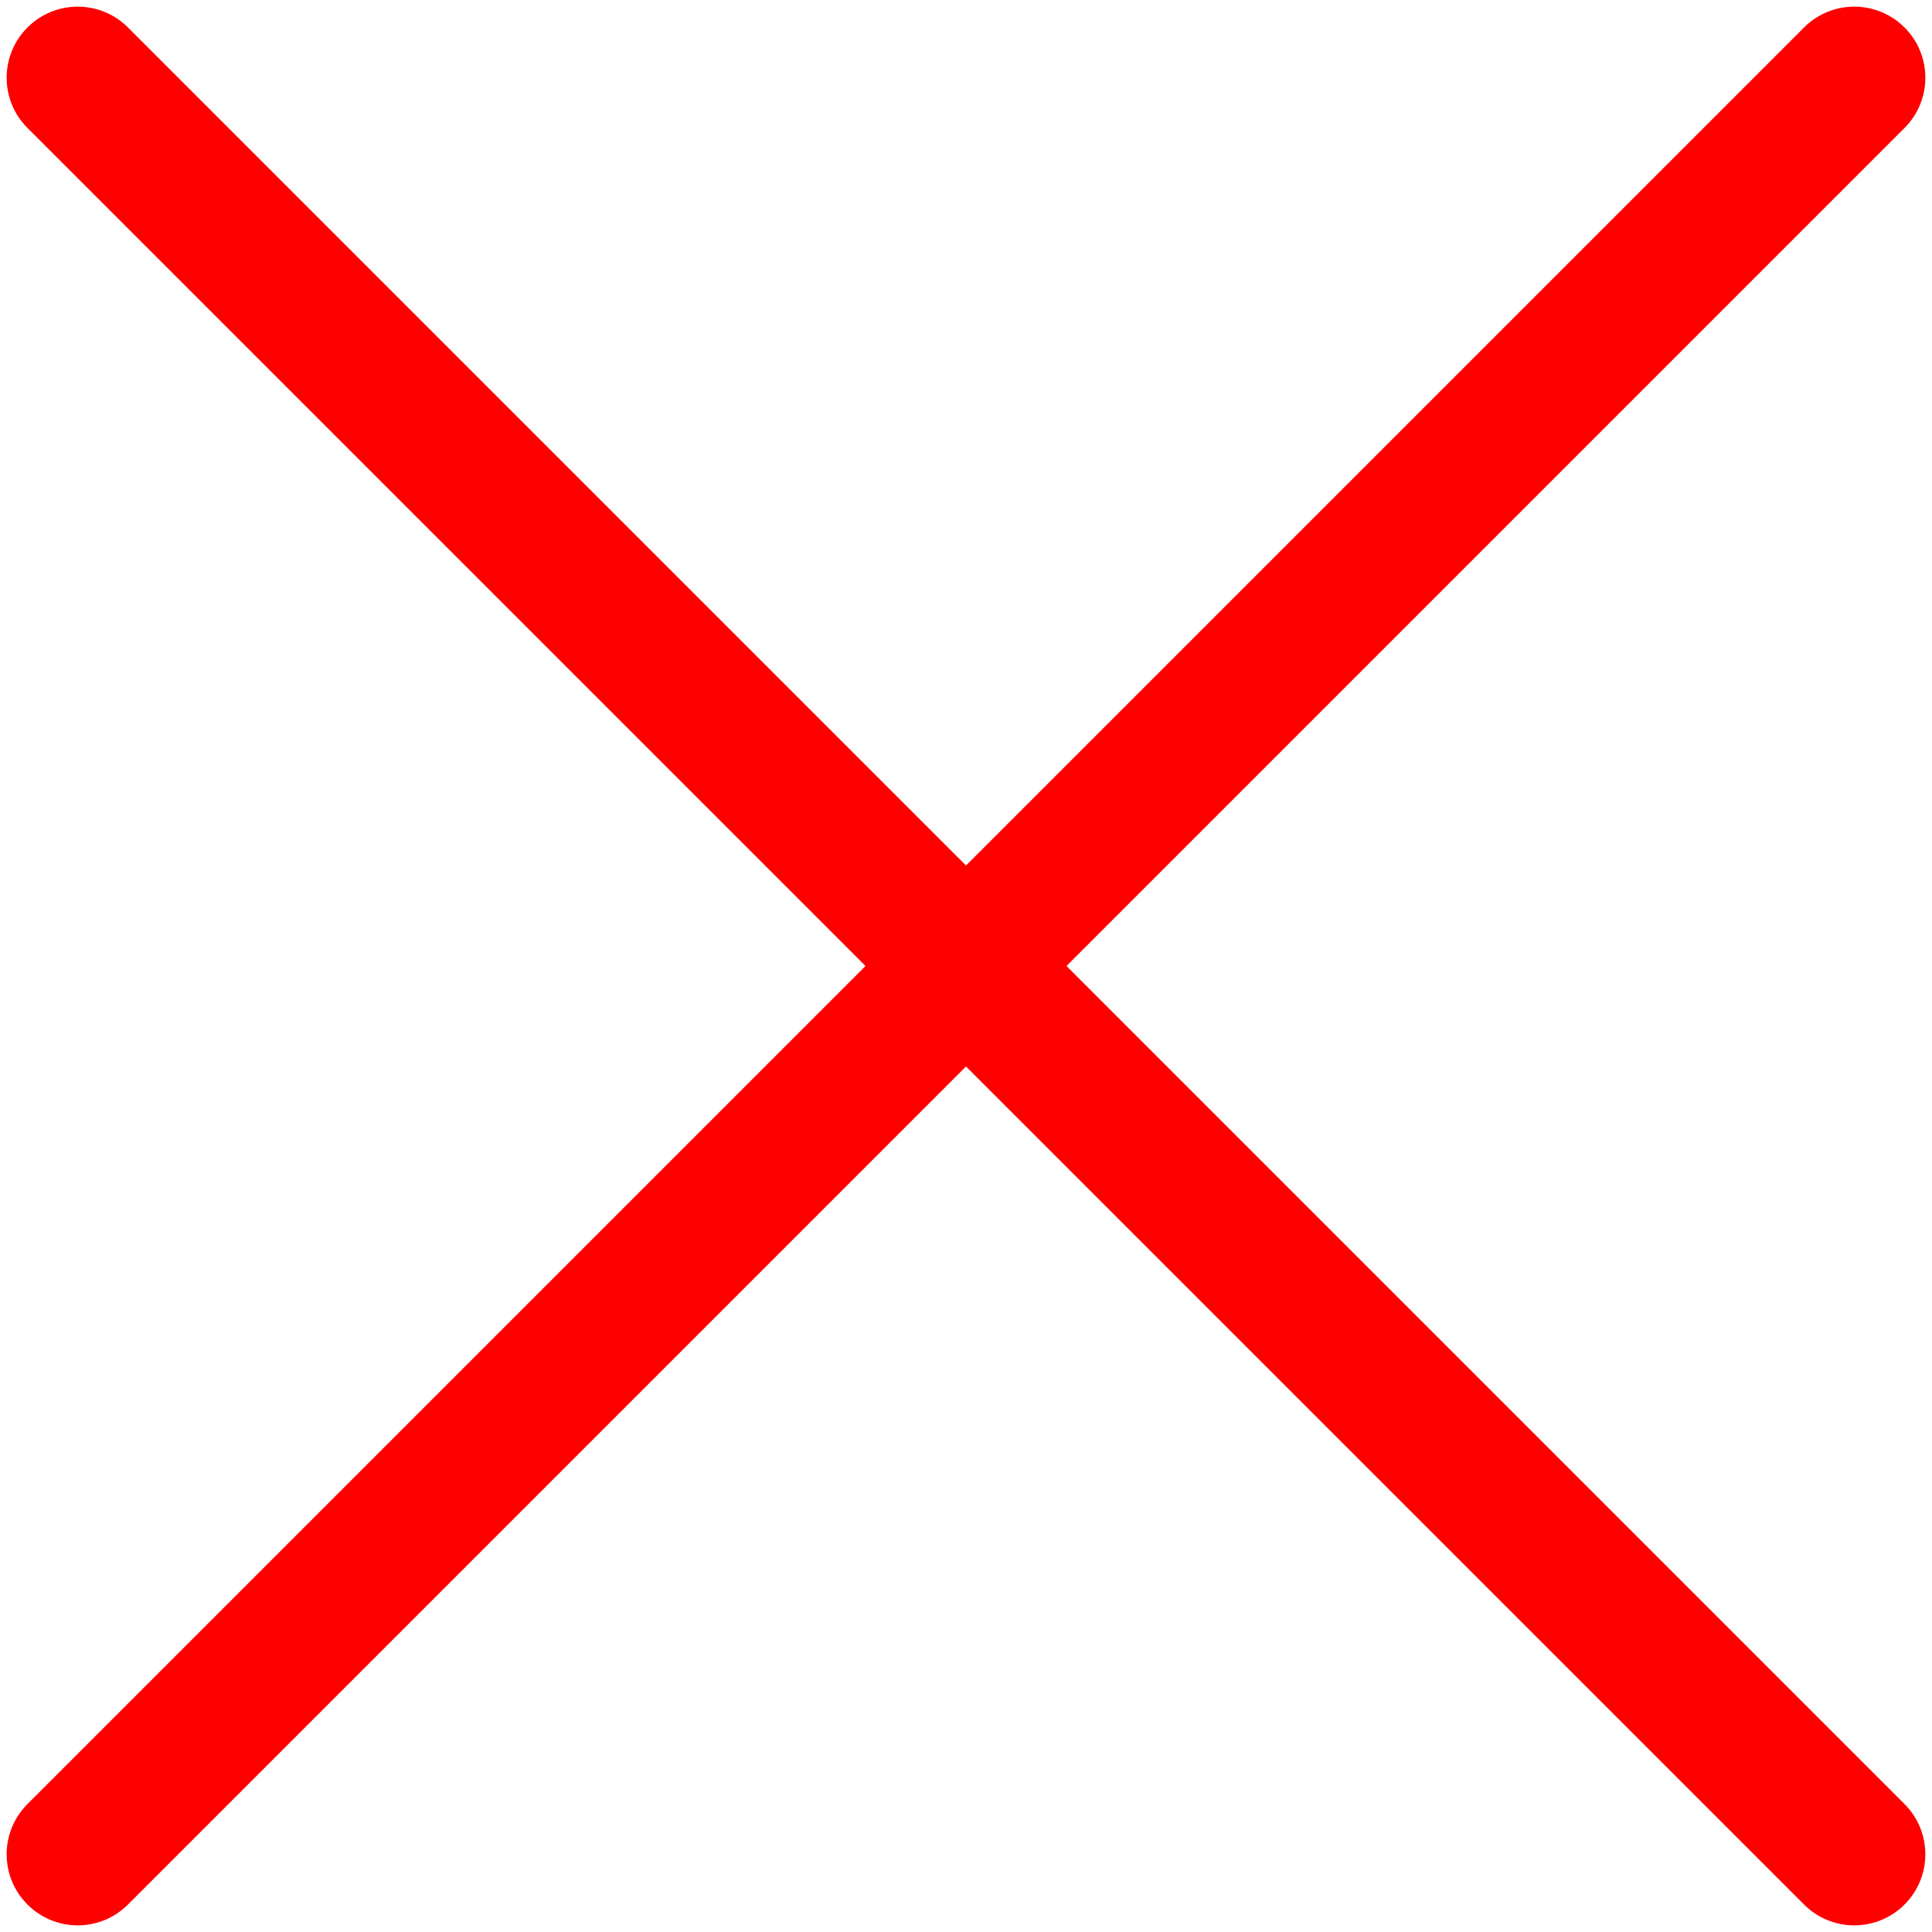 <?xml version="1.0" encoding="UTF-8" standalone="no"?>
<svg width="174px" height="174px" viewBox="0 0 174 174" version="1.1" xmlns="http://www.w3.org/2000/svg" xmlns:xlink="http://www.w3.org/1999/xlink">
    <defs></defs>
    <g id="Page-1" stroke="none" stroke-width="1" fill="none" fill-rule="evenodd">
        <path d="M96.051,87 L171.526,11.525 C174.026,9.025 174.026,4.974 171.526,2.474 C169.026,-0.026 164.975,-0.026 162.475,2.474 L87,77.949 L11.525,2.475 C9.025,-0.025 4.974,-0.025 2.474,2.475 C-0.026,4.975 -0.026,9.026 2.474,11.526 L77.949,87 L2.474,162.475 C-0.026,164.975 -0.026,169.026 2.474,171.526 C3.724,172.776 5.362,173.401 6.999,173.401 C8.636,173.401 10.274,172.776 11.524,171.526 L87,96.051 L162.475,171.526 C163.725,172.776 165.363,173.401 167,173.401 C168.637,173.401 170.275,172.776 171.525,171.526 C174.025,169.026 174.025,164.975 171.525,162.475 L96.051,87 L96.051,87 Z" id="Shape" fill="#FF0000"></path>
    </g>
</svg>
